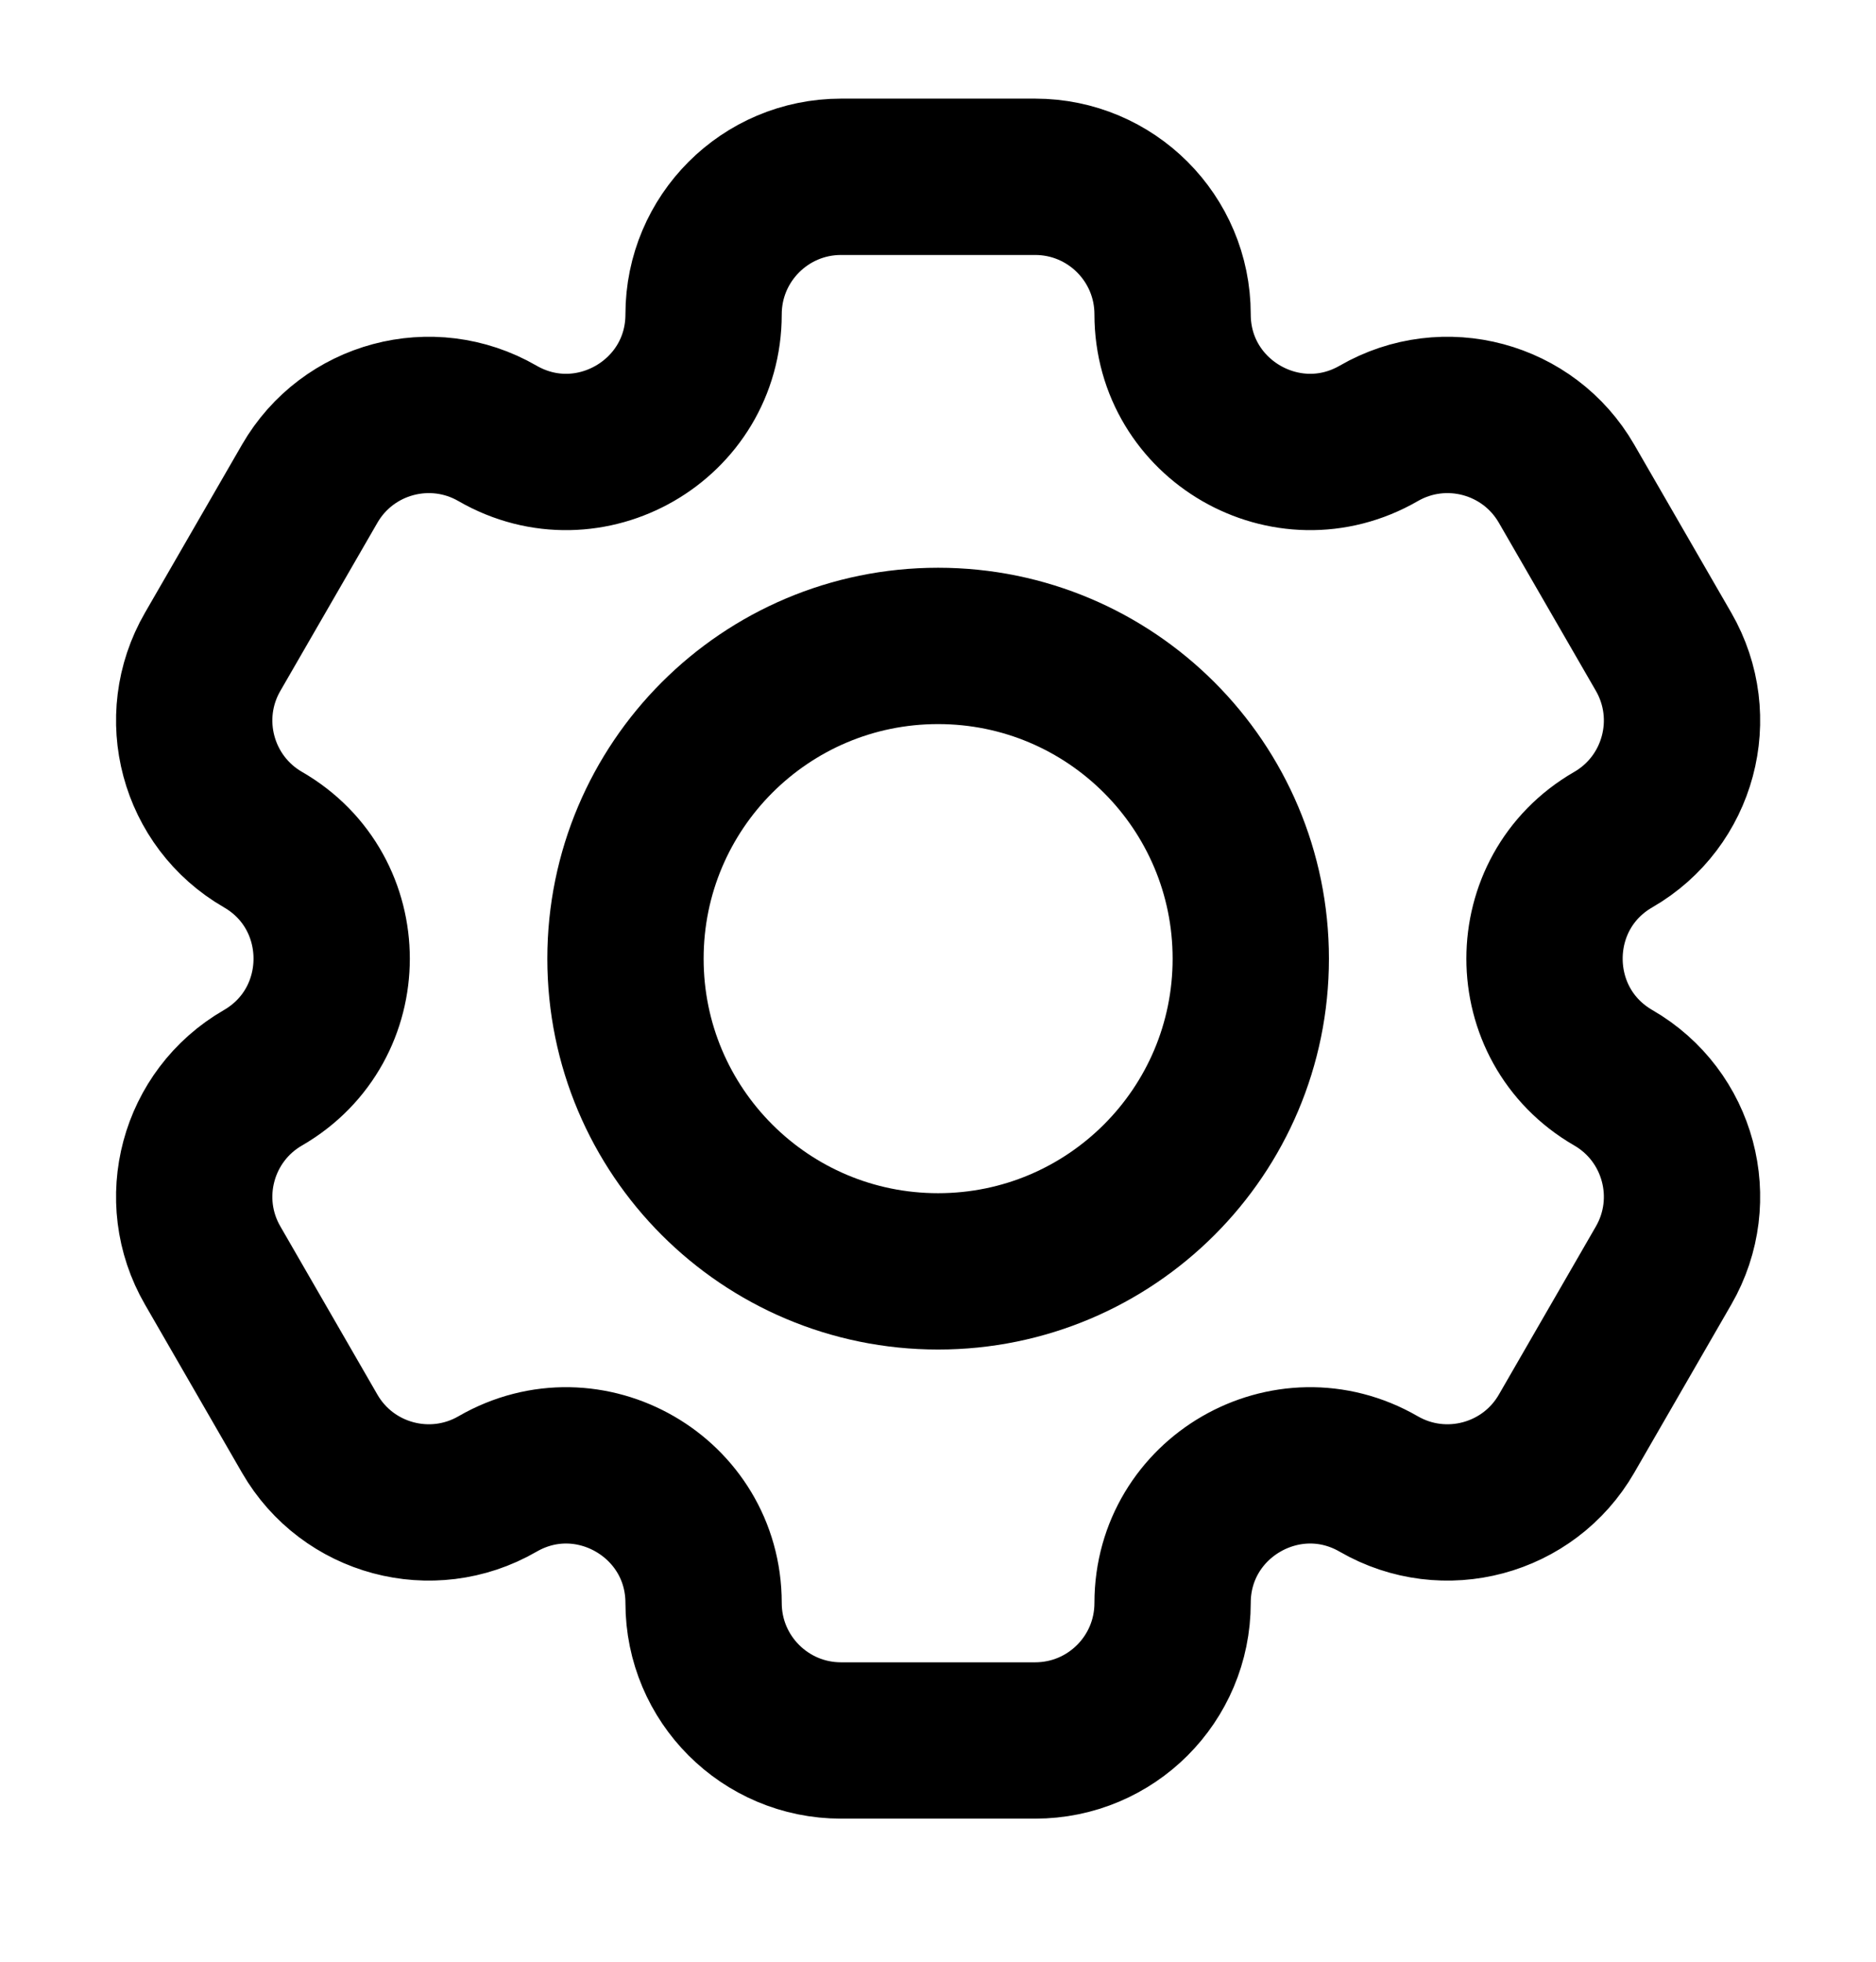 <svg width="22" height="23" viewBox="0 0 22 23" fill="none" xmlns="http://www.w3.org/2000/svg">
<path d="M8.251 3.685C8.251 2.795 8.973 2.073 9.863 2.073H12.139C13.03 2.073 13.751 2.795 13.751 3.685C13.751 4.926 15.094 5.701 16.169 5.081C16.94 4.636 17.926 4.9 18.371 5.671L19.509 7.642C19.954 8.413 19.69 9.399 18.919 9.844C17.844 10.464 17.844 12.015 18.919 12.636C19.69 13.081 19.954 14.066 19.509 14.837L18.371 16.809C17.926 17.58 16.94 17.844 16.169 17.399C15.094 16.778 13.751 17.554 13.751 18.794C13.751 19.685 13.03 20.406 12.139 20.406H9.863C8.973 20.406 8.251 19.685 8.251 18.794C8.251 17.554 6.908 16.778 5.834 17.399C5.063 17.844 4.077 17.58 3.632 16.809L2.494 14.837C2.048 14.066 2.313 13.081 3.084 12.636C4.158 12.015 4.158 10.464 3.084 9.844C2.313 9.399 2.048 8.413 2.494 7.642L3.632 5.671C4.077 4.9 5.063 4.636 5.834 5.081C6.908 5.701 8.251 4.926 8.251 3.685Z" stroke="black" stroke-width="1.833"/>
<path d="M14.668 11.24C14.668 13.265 13.026 14.906 11.001 14.906C8.976 14.906 7.335 13.265 7.335 11.24C7.335 9.215 8.976 7.573 11.001 7.573C13.026 7.573 14.668 9.215 14.668 11.24Z" stroke="black" stroke-width="1.833"/>
</svg>
